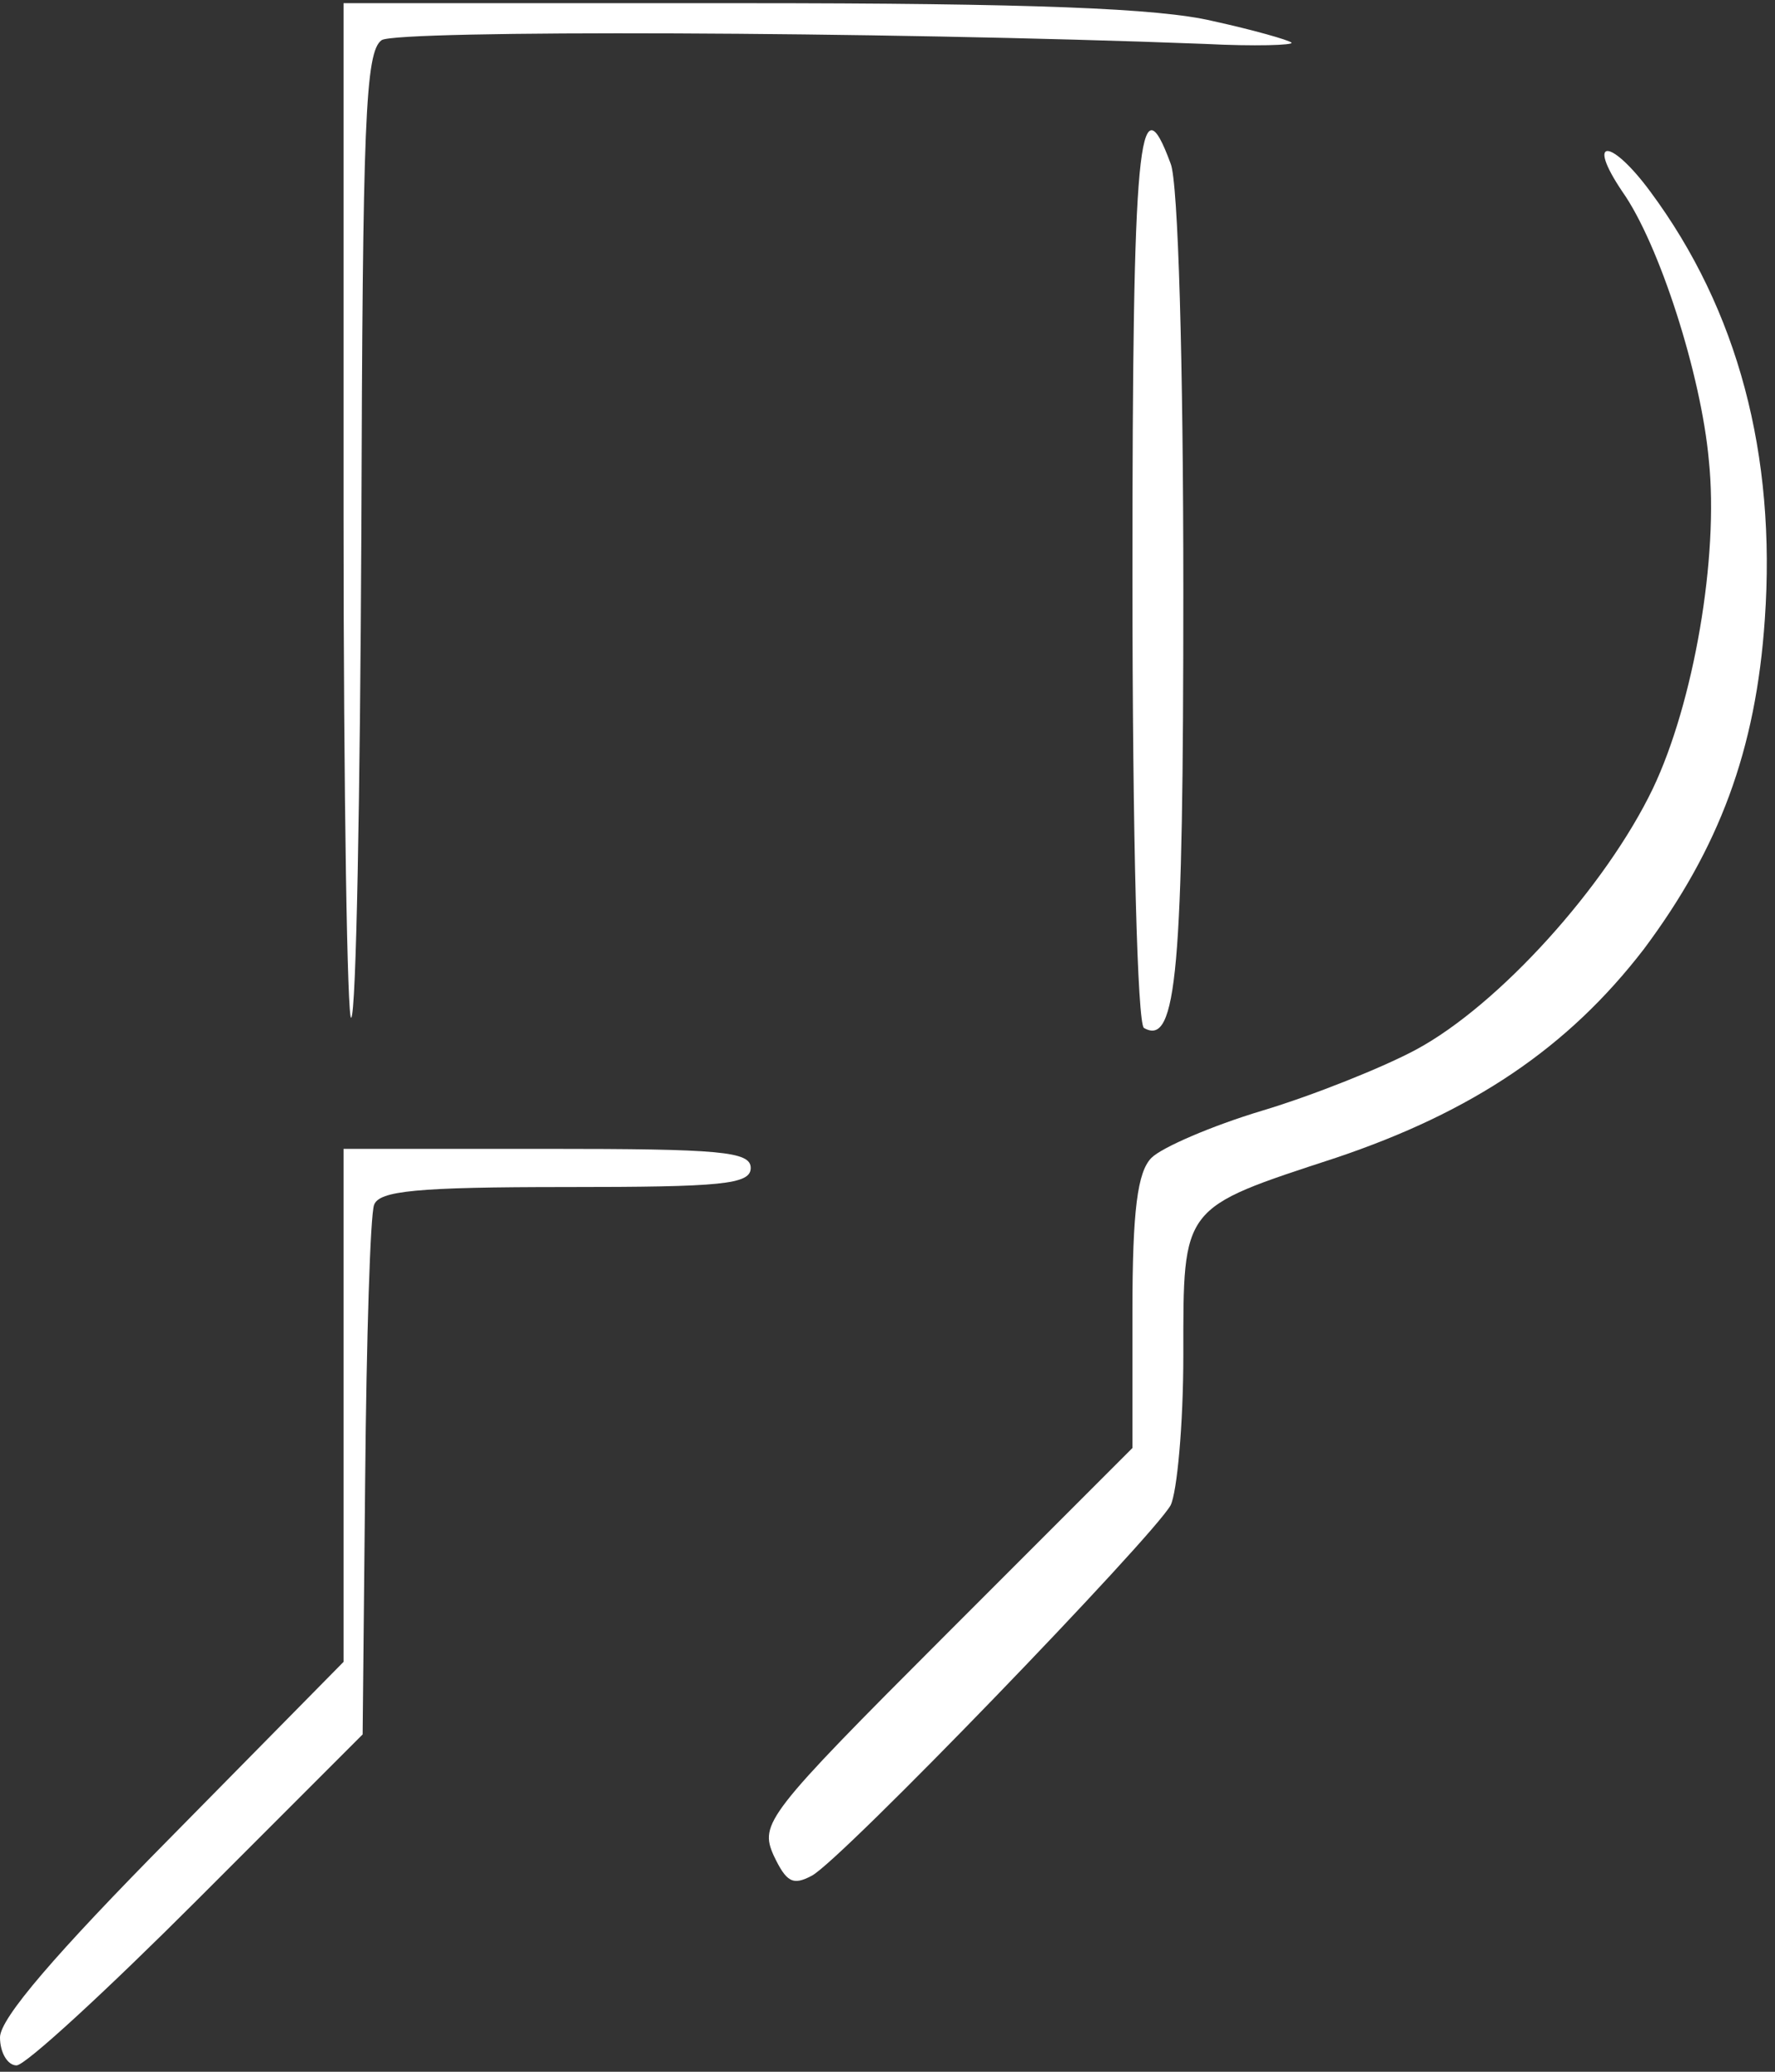 <svg width="186" height="217" viewBox="0 0 186 217" fill="none" xmlns="http://www.w3.org/2000/svg">
<rect x="0" y="0" width="186" height="217" fill="#333333" stroke="none"/>
<g id="Group">
<path id="Vector" d="M36 53.933C36 83.4 36.4 107 36.8 106.6C37.333 106.2 37.733 83.267 37.867 55.667C38 12.733 38.267 5.4 40 4.2C41.733 3.133 91.733 3.267 126.267 4.6C131.467 4.867 135.6 4.733 135.333 4.467C135.067 4.2 131.333 3.133 127.067 2.2C121.467 0.867 108.133 0.333 77.733 0.333H36V53.933Z" fill="white"/>
<path id="Vector_2" d="M118.667 60.2C118.667 88.2 119.2 107.133 119.867 107.667C123.334 109.667 124 101.667 124 61.8C124 38.2 123.467 19 122.667 17.133C119.334 8.067 118.667 14.733 118.667 60.2Z" fill="white"/>
<path id="Vector_3" d="M170 20.067C173.866 25.533 178.266 39.267 179.066 48.2C180.133 58.333 177.466 73.667 173.2 82.6C168.266 92.867 157.066 105.267 148.4 109.933C144.933 111.8 137.6 114.733 132.266 116.333C126.933 117.933 121.733 120.2 120.666 121.267C119.2 122.733 118.666 126.733 118.666 137.4V151.667L99.066 171.267C80.266 190.067 79.6 191 81.066 194.333C82.4 197.133 83.066 197.533 85.066 196.467C88.133 194.867 120.8 161 122.666 157.667C123.333 156.333 124 149.267 124 141.933C124 126.2 123.733 126.6 140 121.267C154.266 116.467 164.266 109.8 172.266 99.4C180.133 88.867 184 78.6 184.933 64.867C186.133 47.667 182.133 32.467 172.933 20.067C168.8 14.467 166.133 14.333 170 20.067Z" fill="white"/>
<path id="Vector_4" d="M36 147.267V174.067L18 192.333C5.867 204.6 0 211.4 0 213.4C0 215 0.8 216.333 1.733 216.333C2.667 216.333 11.2 208.467 20.667 199L38 181.667L38.267 154.867C38.4 140.2 38.8 127.267 39.2 126.2C39.733 124.733 43.6 124.333 59.333 124.333C75.6 124.333 78.667 124.067 78.667 122.333C78.667 120.6 75.467 120.333 57.333 120.333H36V147.267Z" fill="white"/>
</g>
</svg>
